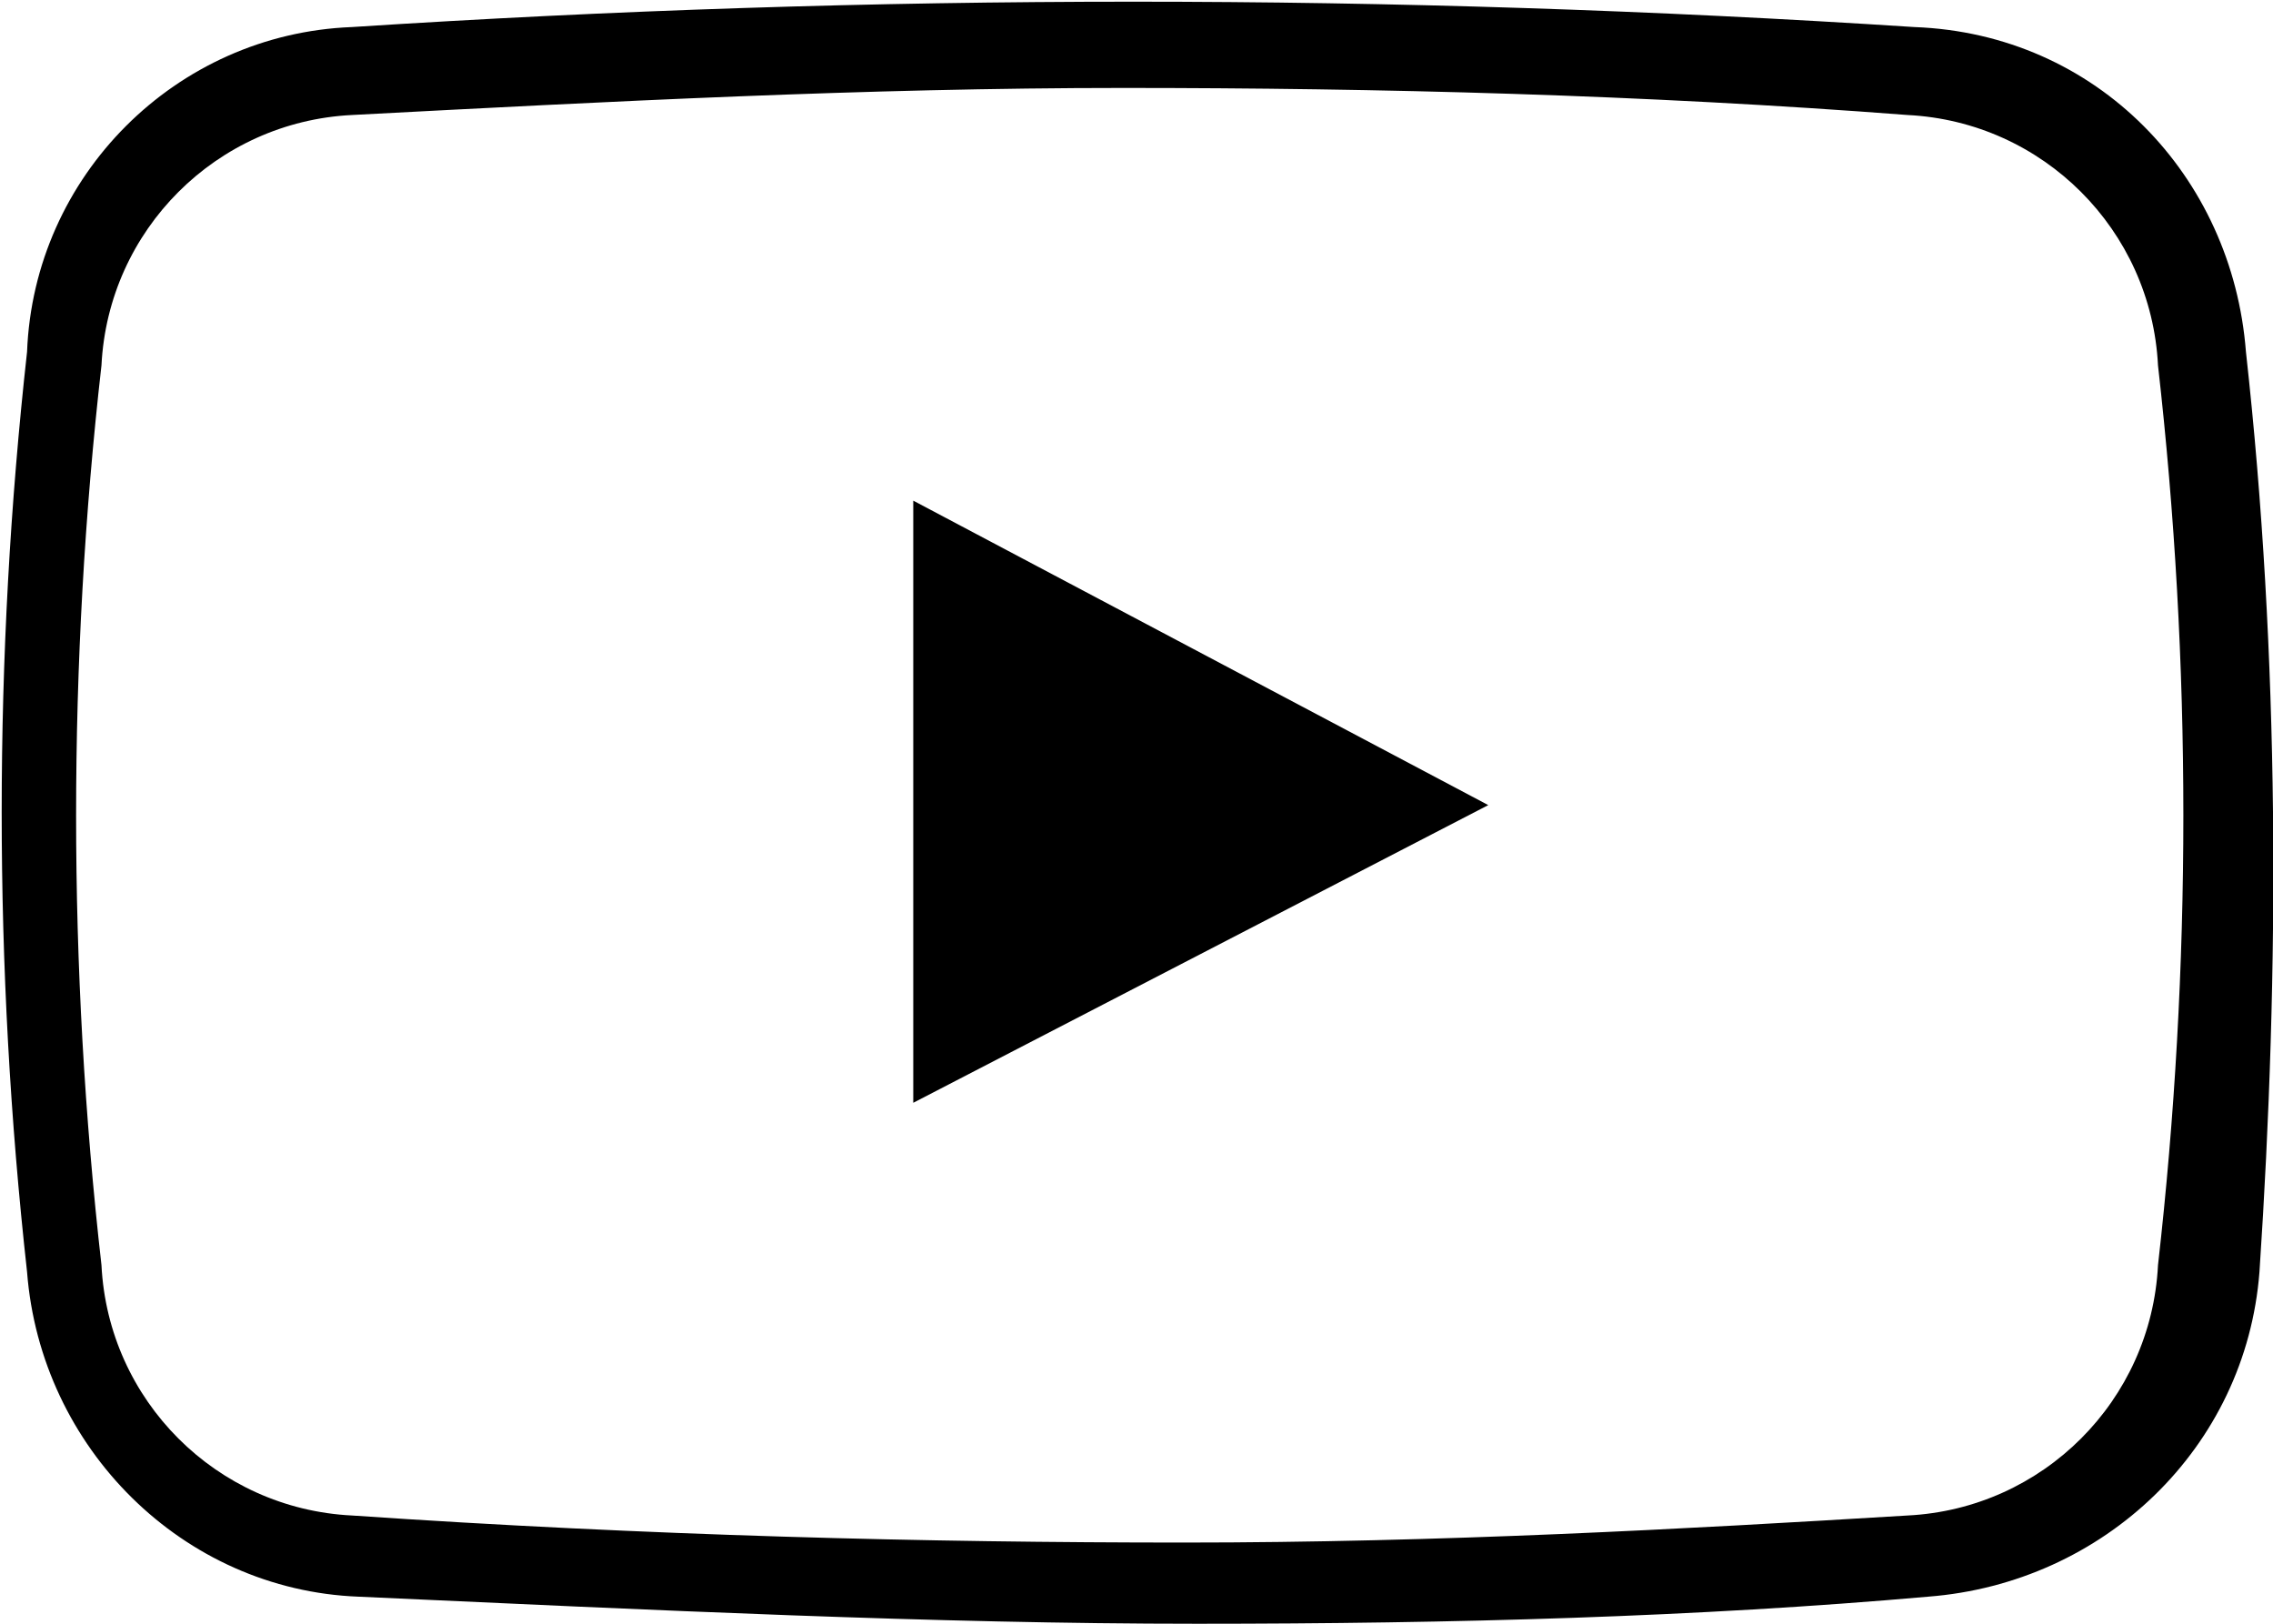 <?xml version="1.0" encoding="utf-8"?>
<!-- Generator: Adobe Illustrator 21.1.0, SVG Export Plug-In . SVG Version: 6.00 Build 0)  -->
<svg version="1.1" id="Layer_1" xmlns="http://www.w3.org/2000/svg" xmlns:xlink="http://www.w3.org/1999/xlink" x="0px" y="0px"
	 viewBox="0 0 33.6 24" style="enable-background:new 0 0 33.6 24;" xml:space="preserve">
<g>
	<polygon points="22,11.9 13.5,16.3 13.5,7.4 	"/>
	<path d="M33.2,5.2C33,2.6,31,0.5,28.3,0.4c-7.7-0.5-15.4-0.5-23.1,0C2.6,0.5,0.5,2.6,0.4,5.2c-0.5,4.5-0.5,9.1,0,13.6
		c0.2,2.6,2.3,4.7,4.9,4.8c4.4,0.2,8.5,0.4,12.4,0.4c3.8,0,7.4-0.1,10.8-0.4c2.6-0.2,4.7-2.2,4.9-4.8C33.7,14.3,33.7,9.7,33.2,5.2z
		 M31.9,18.7c-0.1,2-1.7,3.6-3.7,3.7c-3.3,0.2-6.9,0.4-10.7,0.4c-3.8,0-7.9-0.1-12.3-0.4c-2-0.1-3.6-1.7-3.7-3.7
		c-0.5-4.4-0.5-8.9,0-13.3c0.1-2,1.7-3.6,3.7-3.7c3.8-0.2,7.6-0.4,11.4-0.4s7.7,0.1,11.6,0.4c2,0.1,3.6,1.7,3.7,3.7
		C32.4,9.8,32.4,14.3,31.9,18.7z"/>
</g>
</svg>
